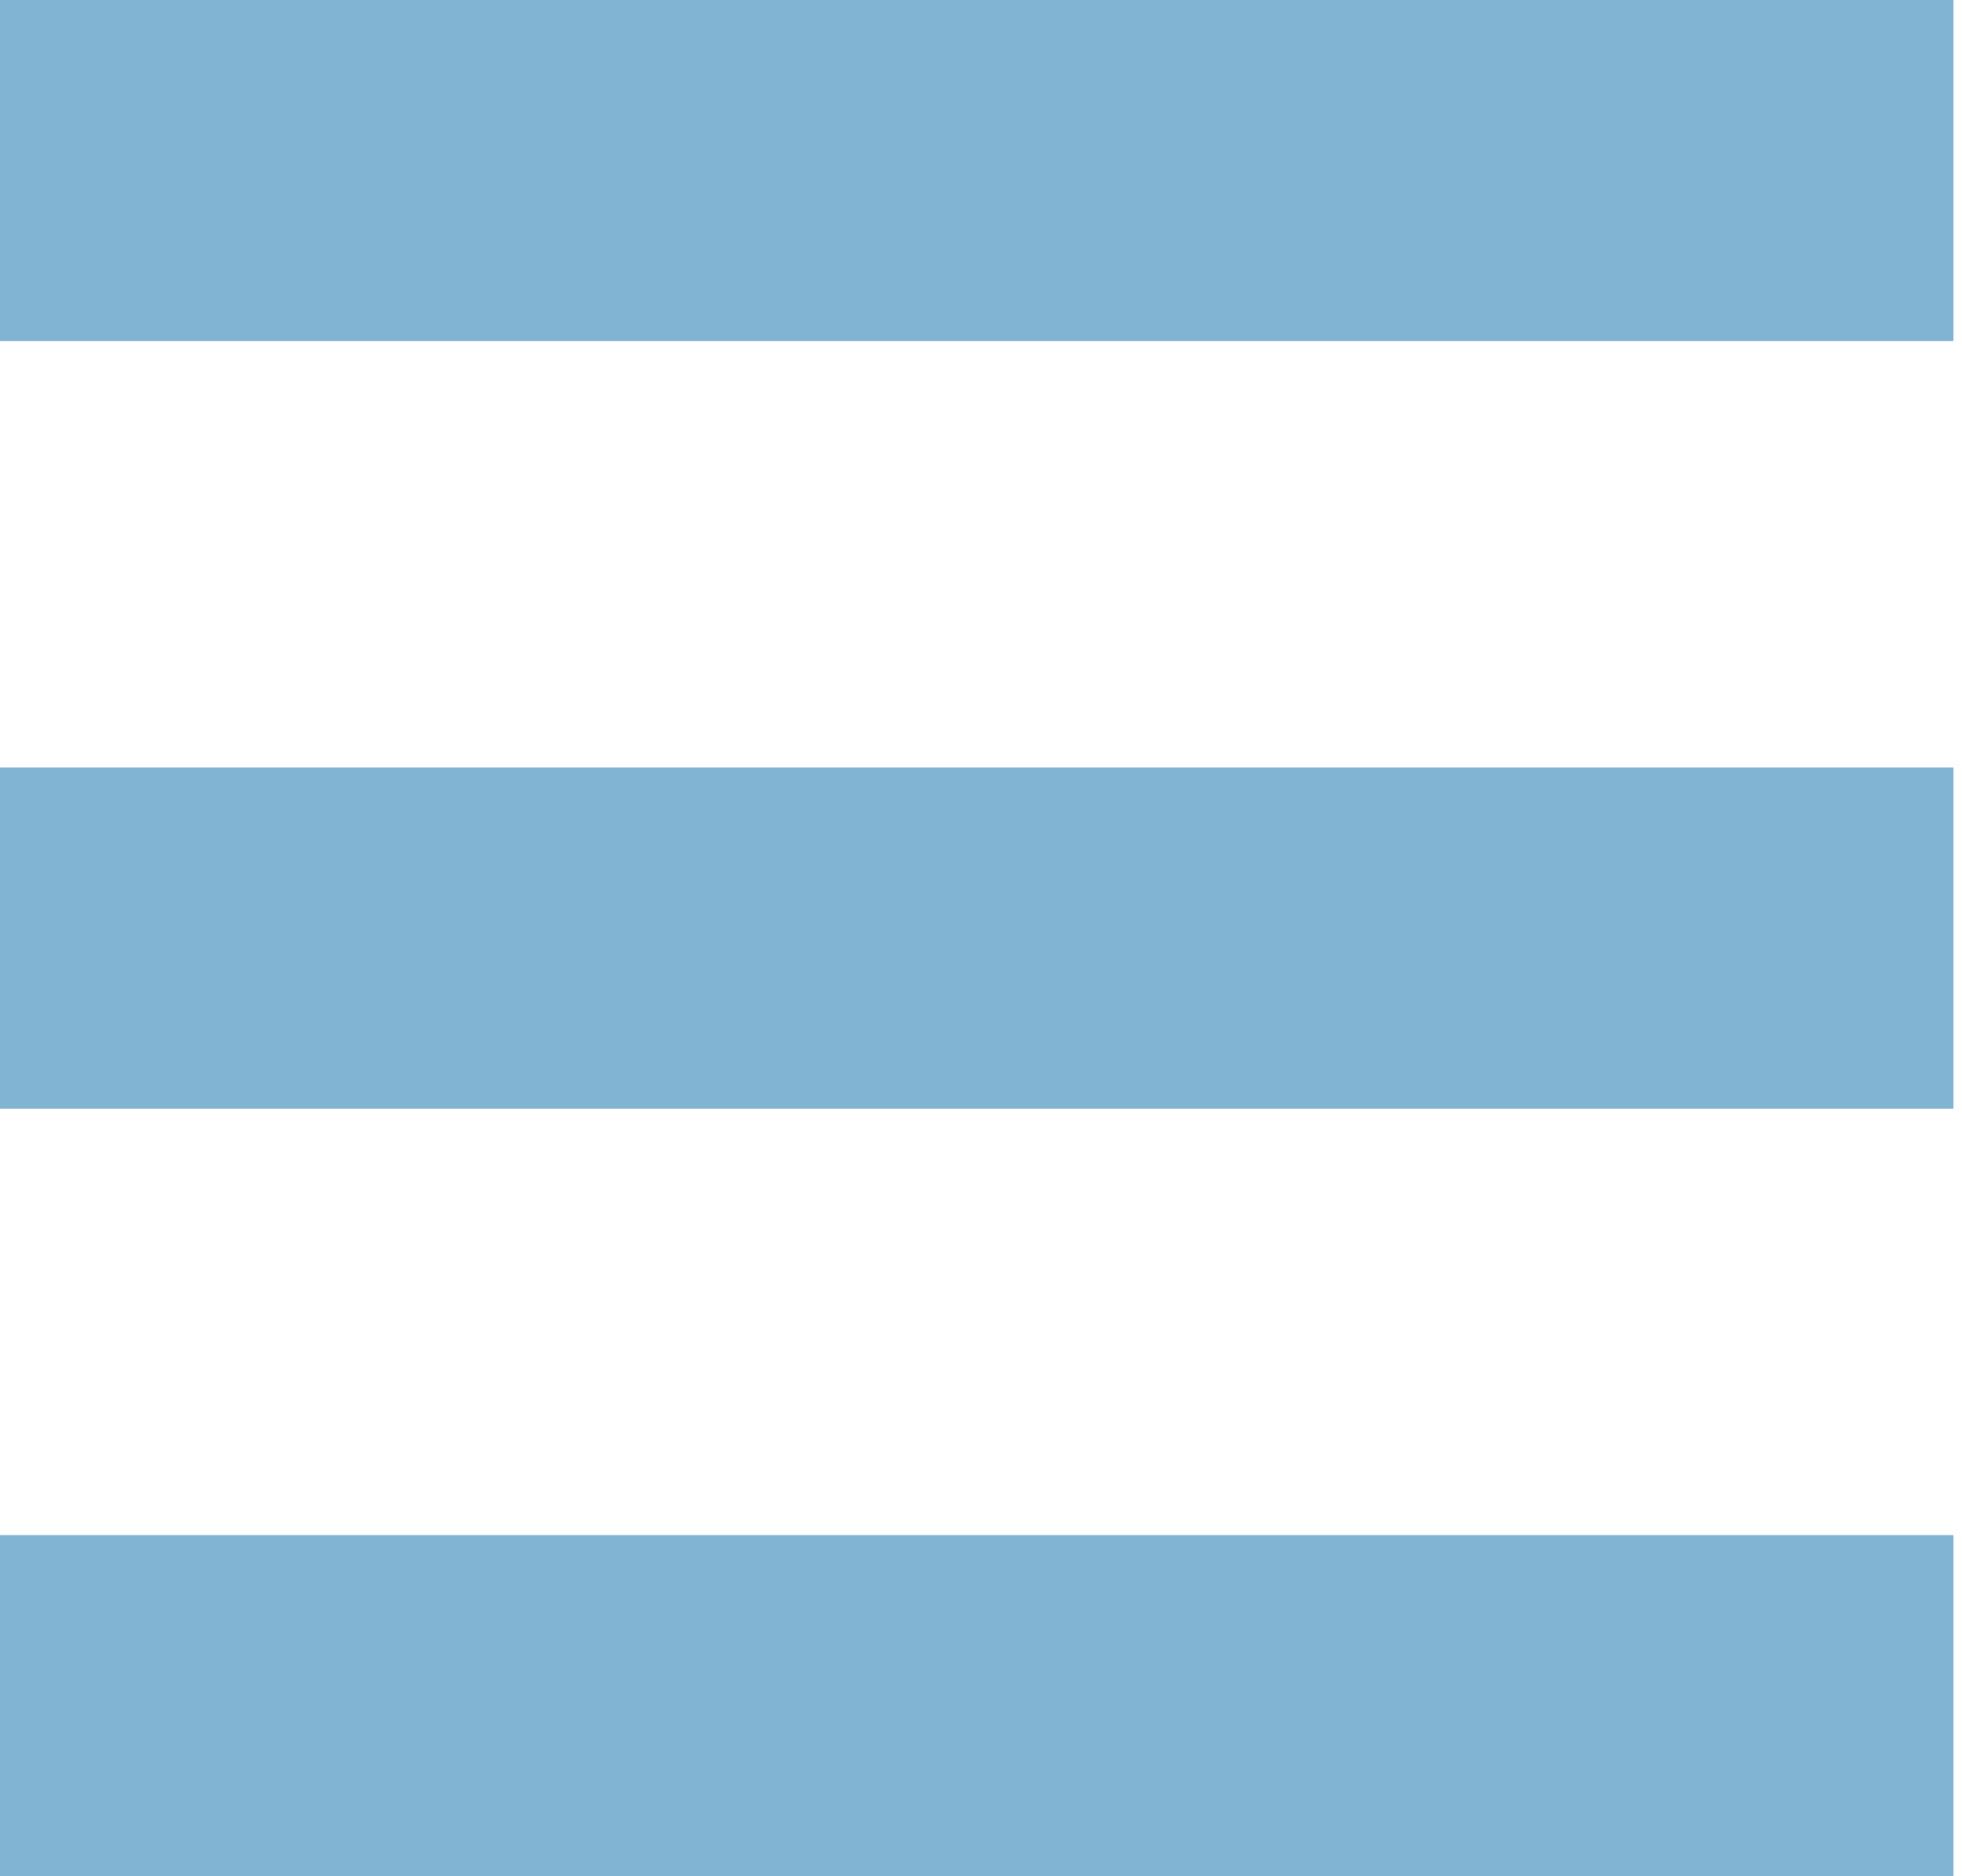<svg width="23" height="22" fill="none" xmlns="http://www.w3.org/2000/svg">
  <path d="M22.9 0H0V4H22.9V0Z" fill="#81B3D2"/>
  <path d="M22.9 9H0V13H22.9V9Z" fill="#81B3D2"/>
  <path d="M22.9 18H0V22H22.9V18Z" fill="#81B3D2"/>
</svg>
